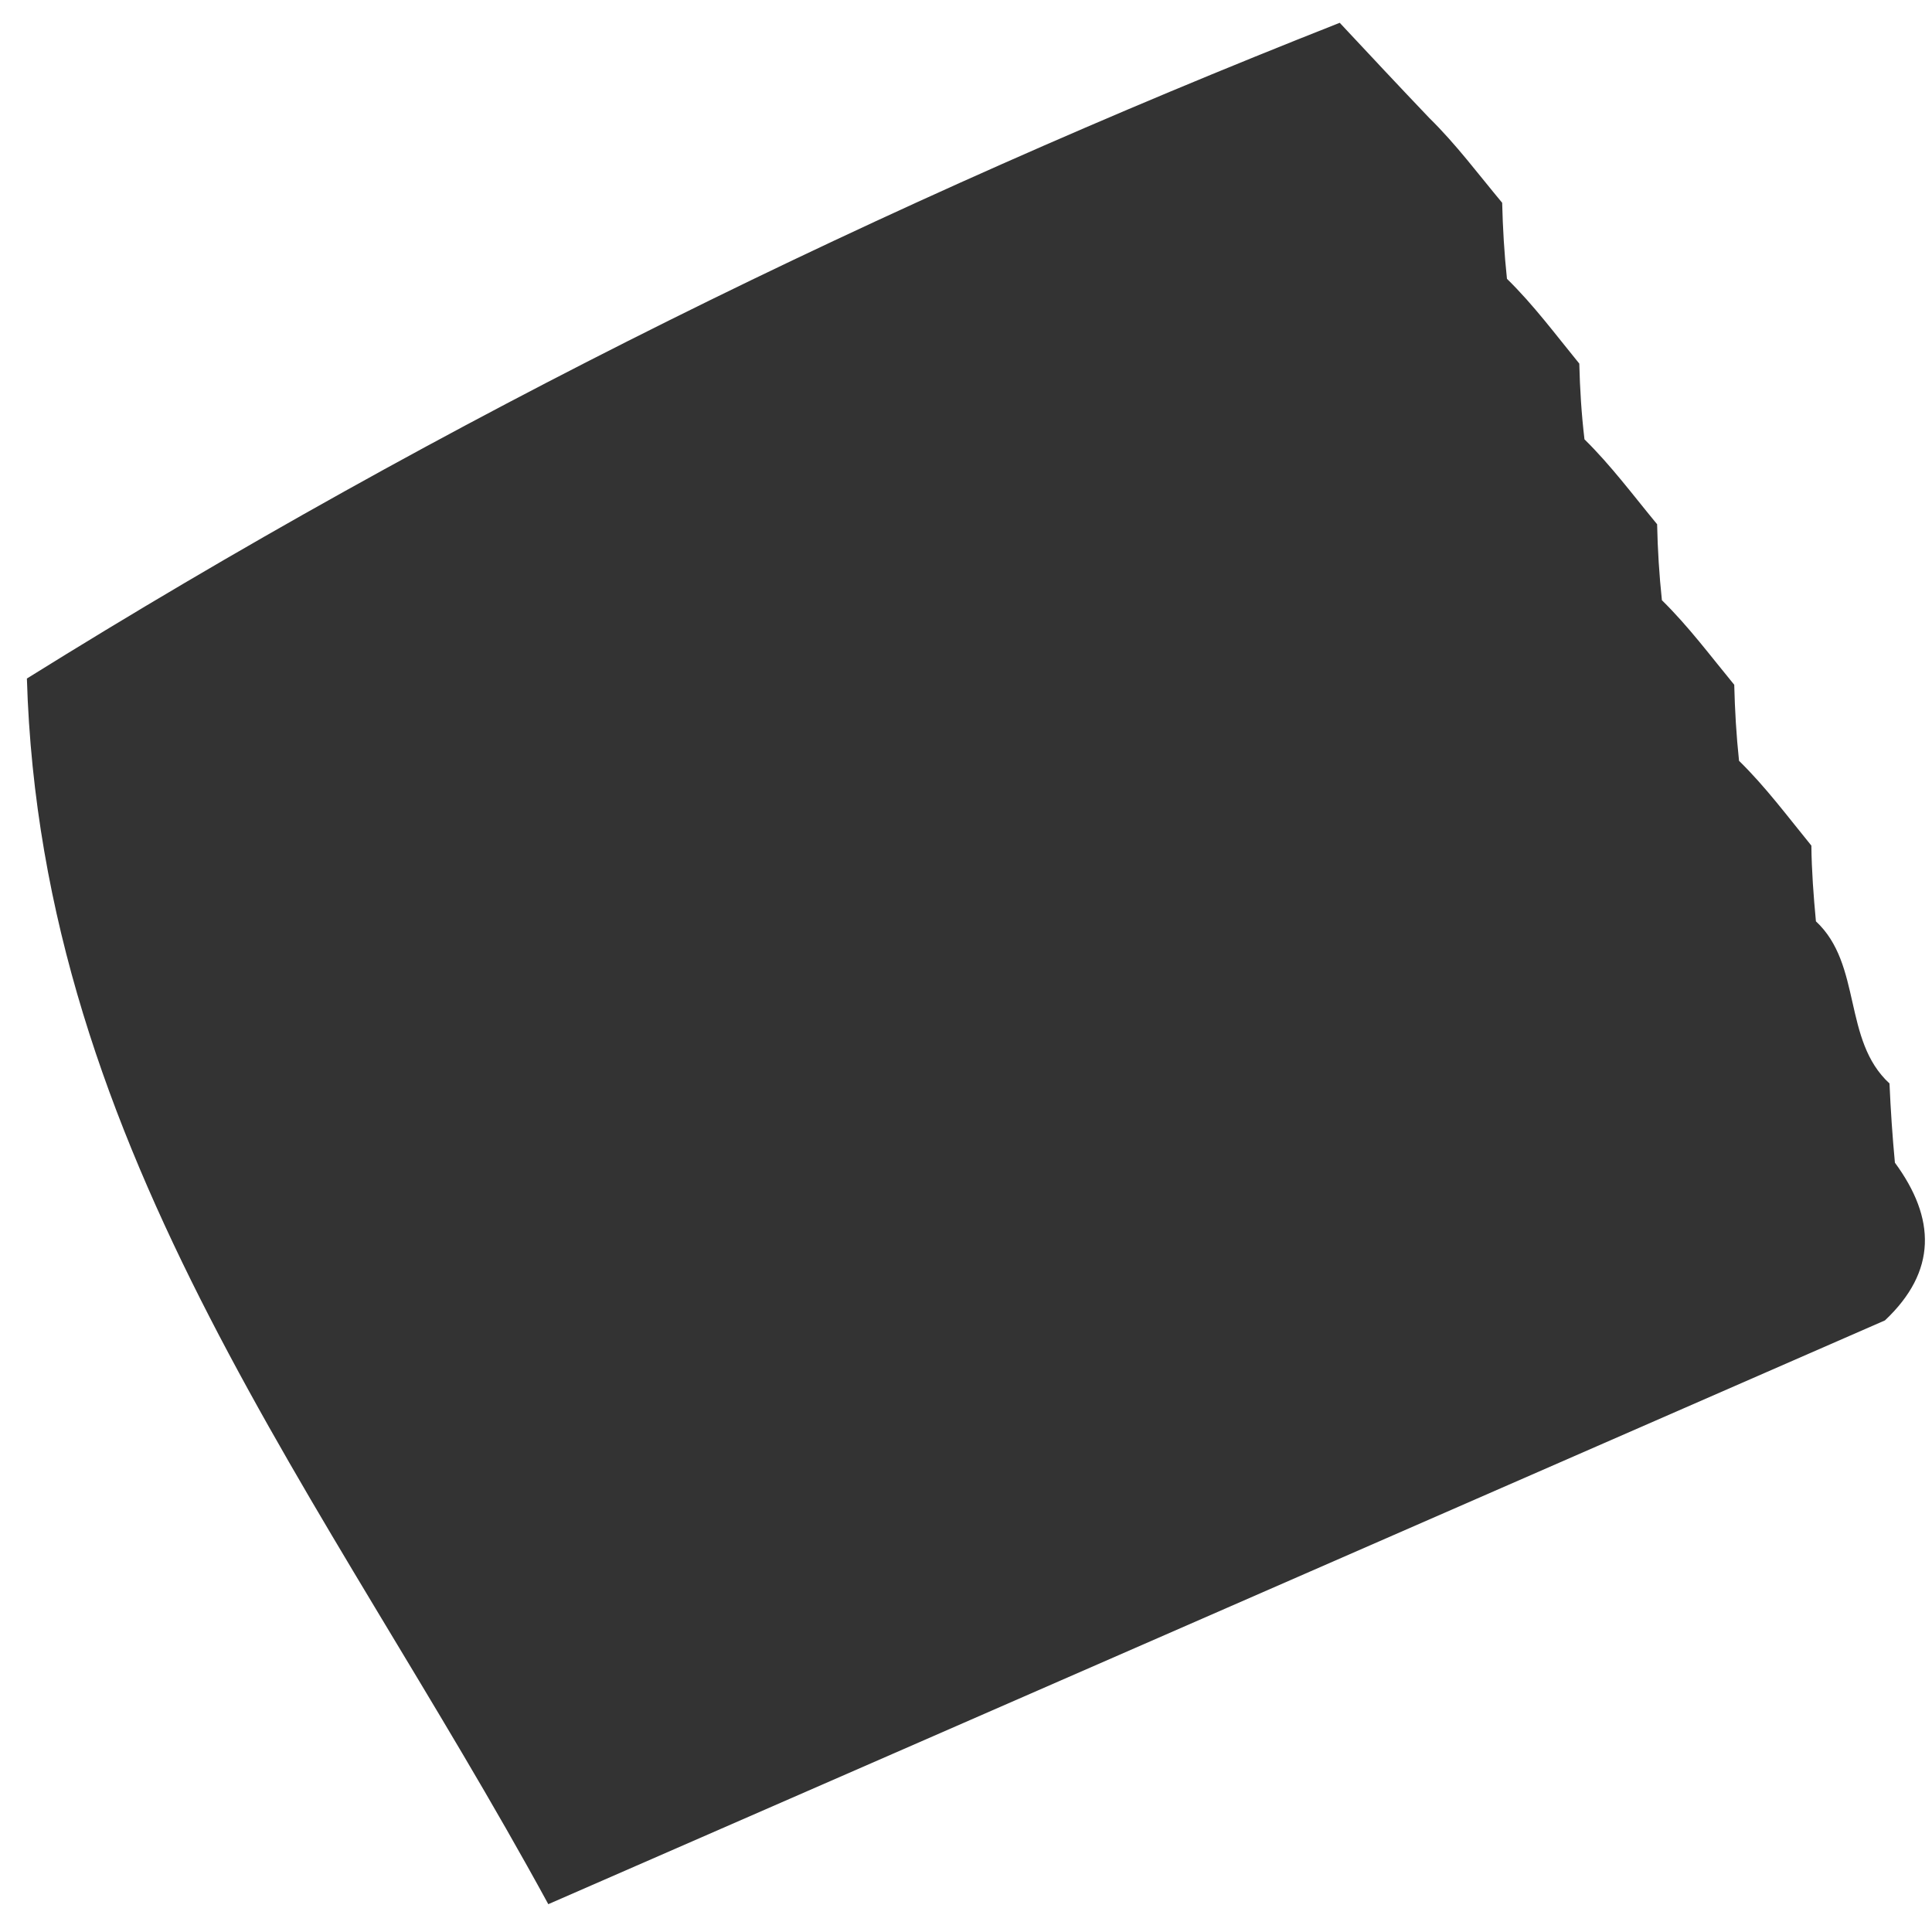 <svg xmlns="http://www.w3.org/2000/svg" width="25" height="25" viewBox="0 0 25 25" fill="none"><path d="M21.443 6.783C21.45 7.111 21.47 7.439 21.505 7.767C21.848 8.103 22.137 8.492 22.441 8.861C22.449 9.189 22.468 9.517 22.503 9.845C22.847 10.181 23.135 10.57 23.439 10.942C23.443 11.27 23.467 11.594 23.498 11.922C24.099 12.481 23.841 13.461 24.45 14.02C24.465 14.365 24.488 14.705 24.52 15.045C25.05 15.766 25.066 16.45 24.391 17.086C18.779 19.537 13.167 21.991 7.095 24.64C4.22 19.366 0.531 14.944 0.348 8.78C5.757 5.41 11.439 2.62 17.336 0.295C17.722 0.708 18.108 1.121 18.498 1.53C18.841 1.866 19.13 2.255 19.438 2.624C19.446 2.952 19.465 3.28 19.5 3.608C19.844 3.944 20.132 4.333 20.436 4.705C20.444 5.033 20.464 5.357 20.503 5.685C20.846 6.022 21.134 6.41 21.439 6.779L21.443 6.783Z" fill="#333333"></path></svg>